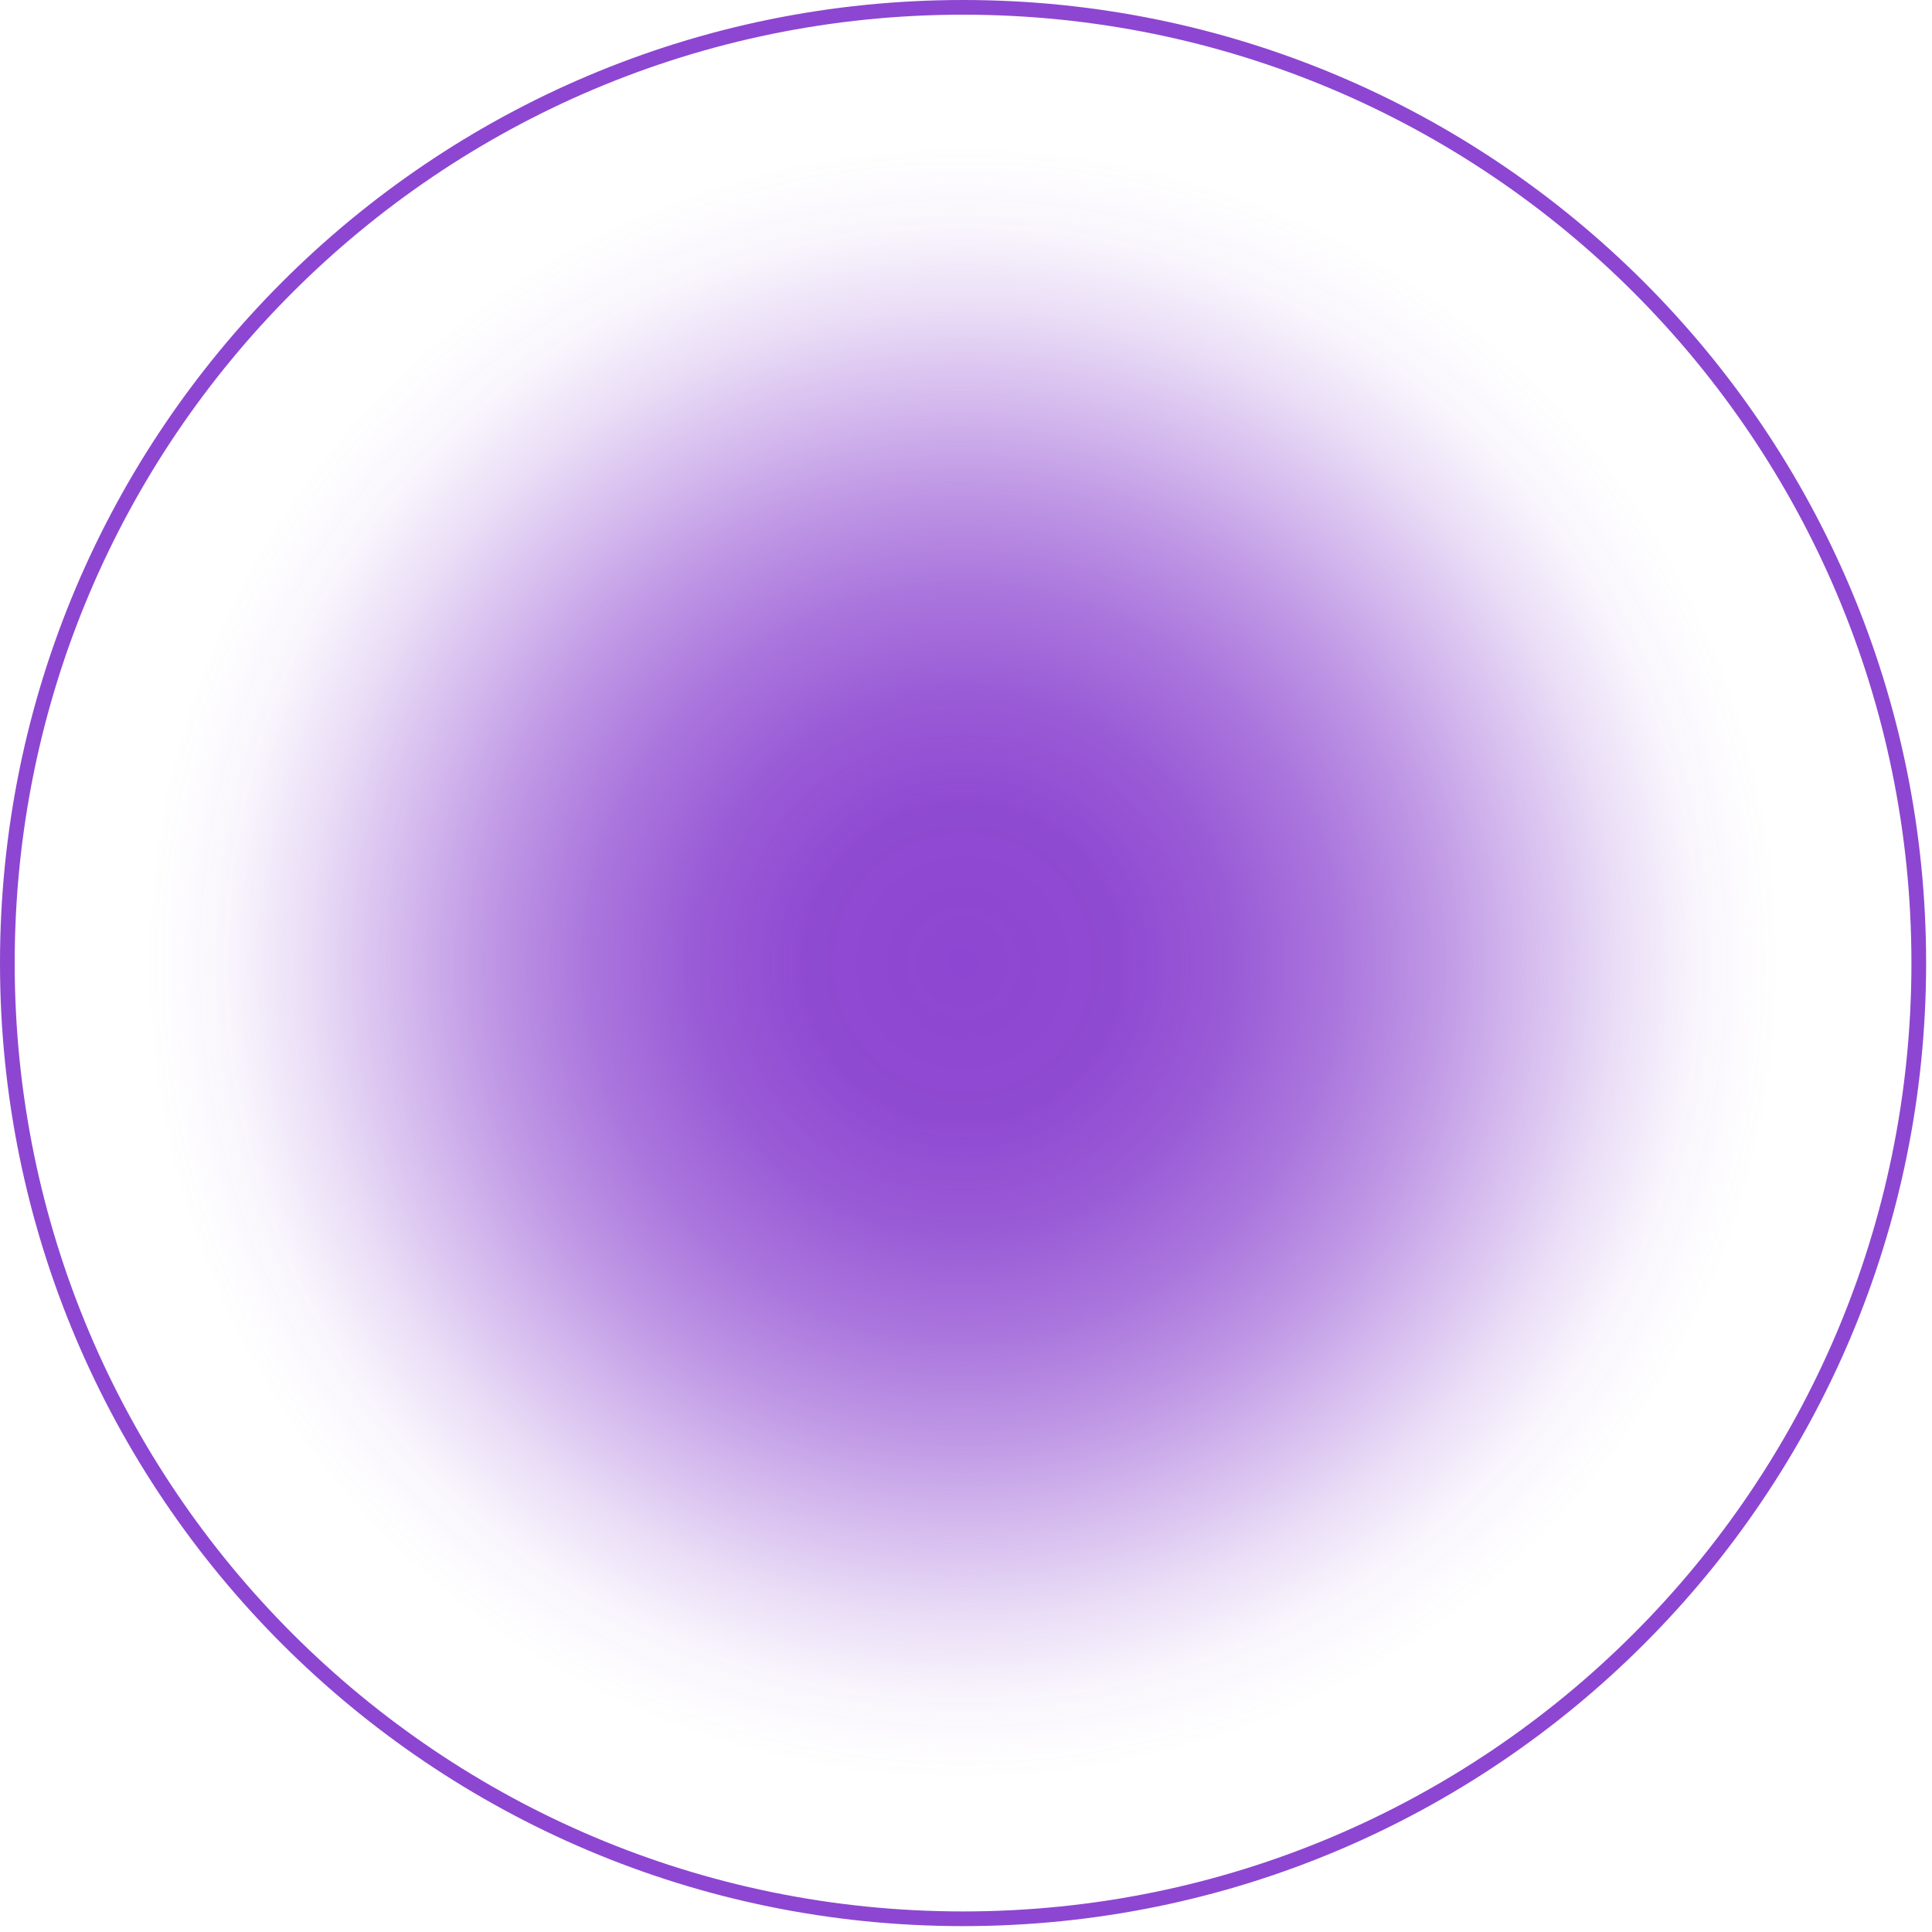 <svg width="263" height="263" viewBox="0 0 263 263" fill="none" xmlns="http://www.w3.org/2000/svg">
<g style="mix-blend-mode:screen">
<path d="M131.1 261.2C202.952 261.2 261.2 202.952 261.2 131.1C261.2 59.248 202.952 1 131.1 1C59.248 1 1 59.248 1 131.1C1 202.952 59.248 261.2 131.1 261.2Z" stroke="#8D46D1" stroke-width="2" stroke-miterlimit="10"/>
</g>
<path d="M131.1 242.23C192.475 242.23 242.23 192.475 242.23 131.1C242.23 69.725 192.475 19.97 131.1 19.97C69.725 19.97 19.97 69.725 19.97 131.1C19.97 192.475 69.725 242.23 131.1 242.23Z" fill="url(#paint0_radial_46_108)"/>
<defs>
<radialGradient id="paint0_radial_46_108" cx="0" cy="0" r="1" gradientUnits="userSpaceOnUse" gradientTransform="translate(131.1 131.1) scale(111.13 111.13)">
<stop stop-color="#8D46D1"/>
<stop offset="0.19" stop-color="#8D46D1" stop-opacity="0.98"/>
<stop offset="0.33" stop-color="#8D46D1" stop-opacity="0.884"/>
<stop offset="0.46" stop-color="#8D46D1" stop-opacity="0.74"/>
<stop offset="0.58" stop-color="#8D46D1" stop-opacity="0.562"/>
<stop offset="0.69" stop-color="#8D46D1" stop-opacity="0.372"/>
<stop offset="0.8" stop-color="#8D46D1" stop-opacity="0.185"/>
<stop offset="0.9" stop-color="#8D46D1" stop-opacity="0.053"/>
<stop offset="1" stop-color="#8D46D1" stop-opacity="0"/>
</radialGradient>
</defs>
</svg>
